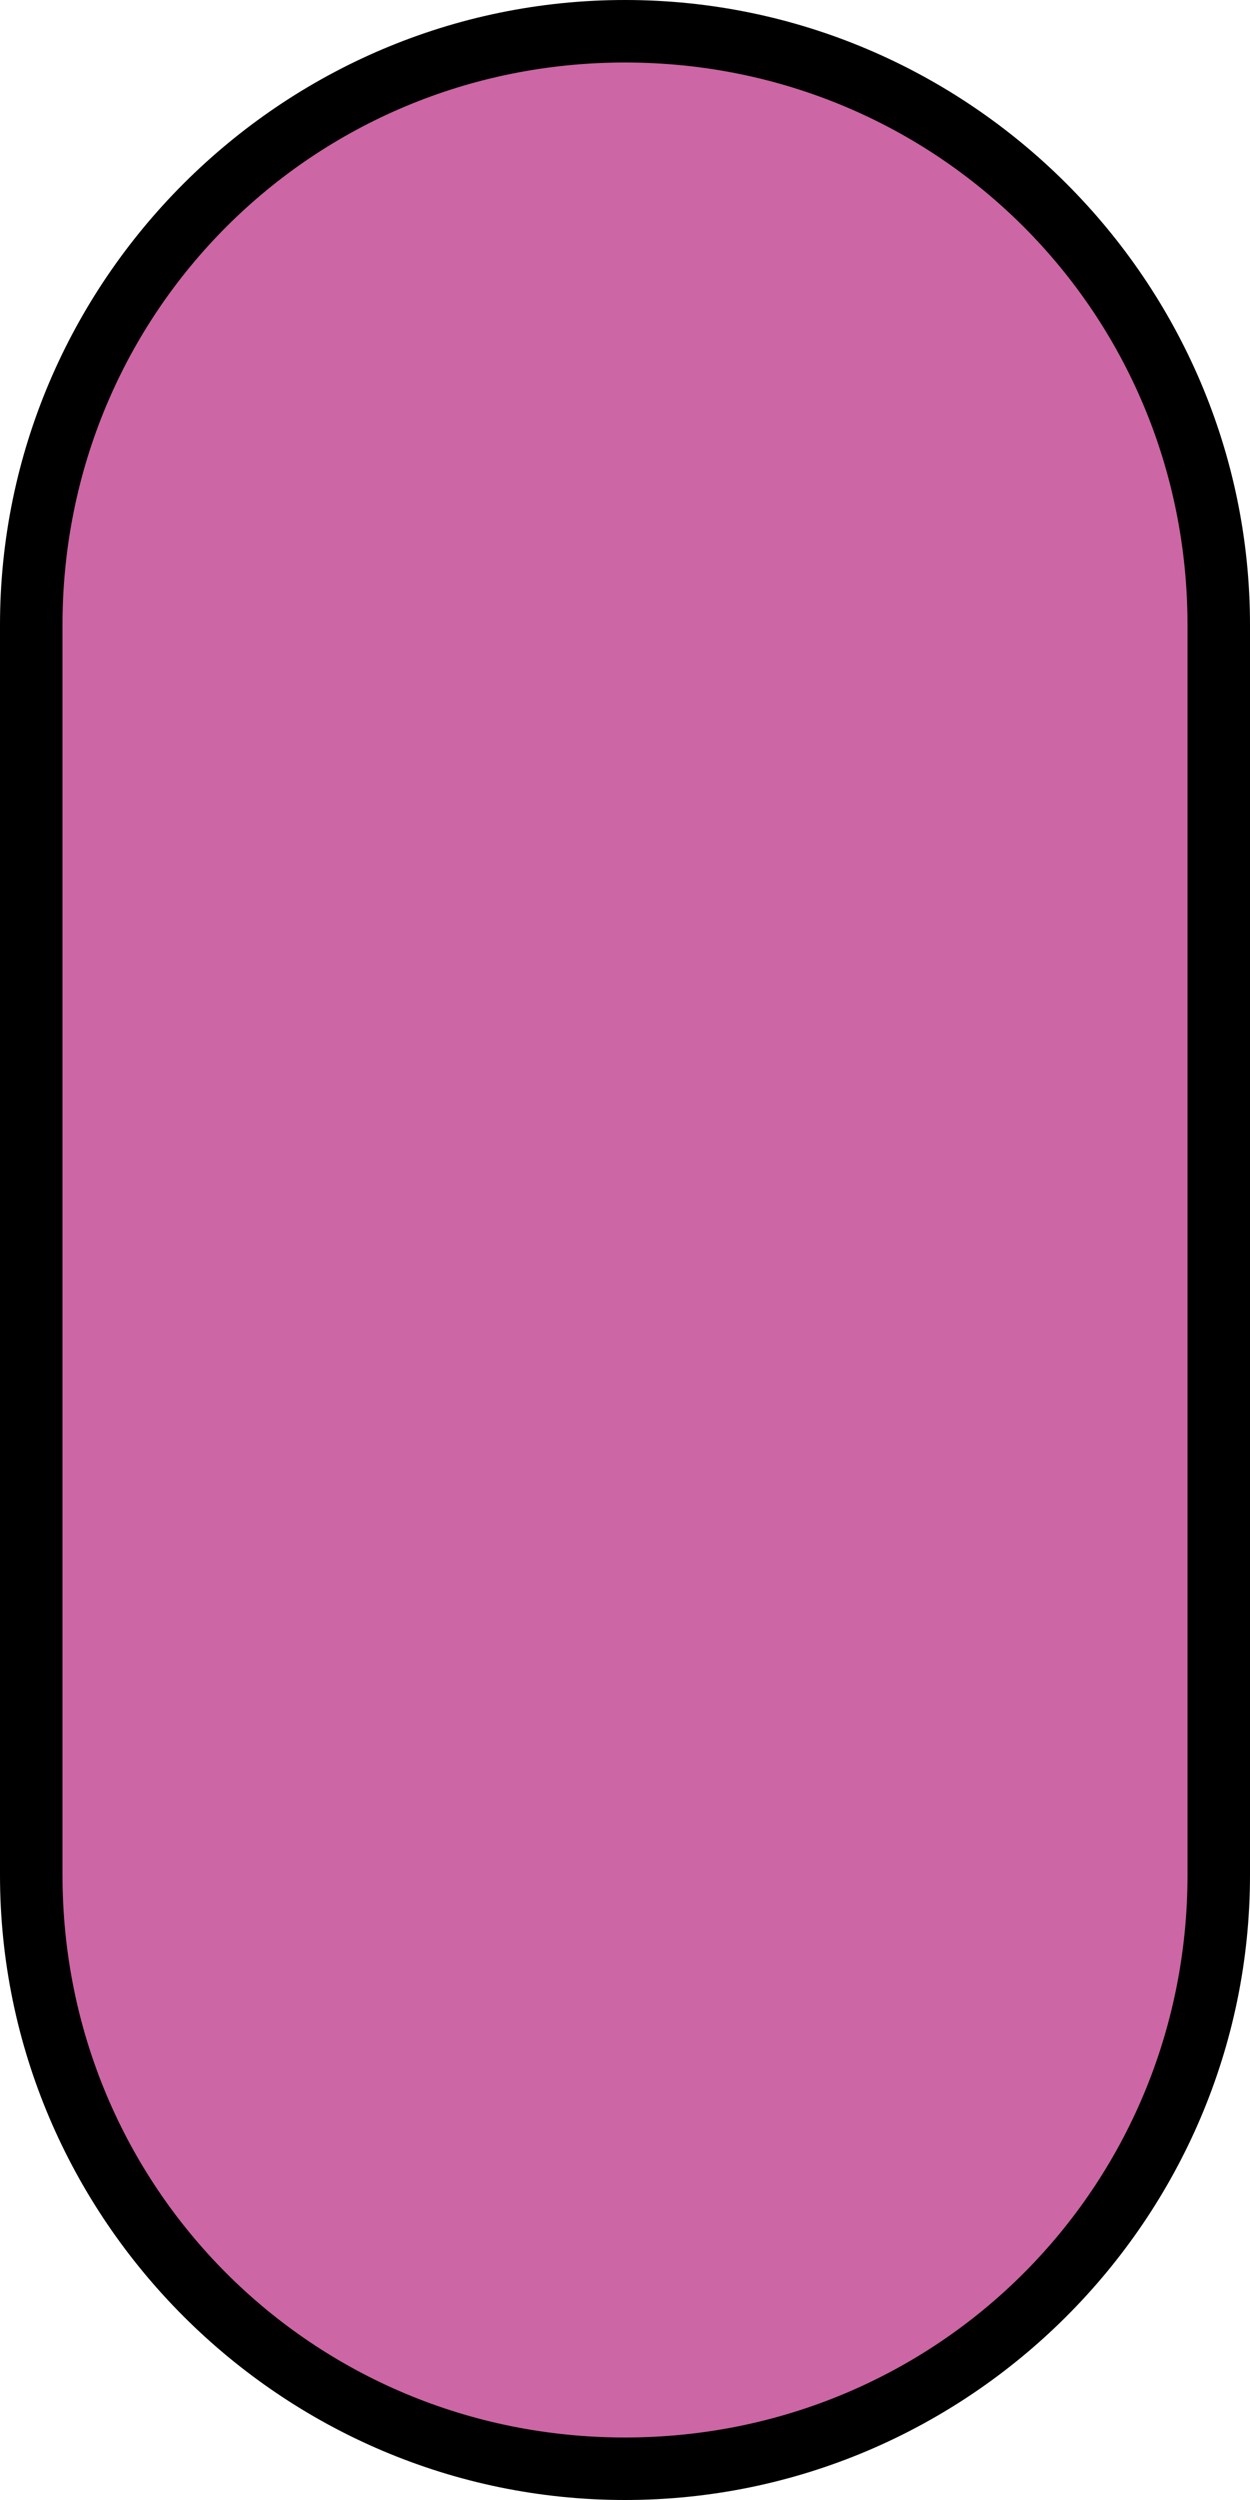 <?xml version="1.0" encoding="utf-8"?>
<!-- Generator: Adobe Illustrator 25.4.1, SVG Export Plug-In . SVG Version: 6.00 Build 0)  -->
<svg version="1.1" id="Layer_1" xmlns="http://www.w3.org/2000/svg" x="0px" y="0px"
	 viewBox="0 0 20 40" style="enable-background:new 0 0 20 40;" xml:space="preserve">
<style type="text/css">
	.st0{fill:#CD66A4;}
</style>
<g>
	<path class="st0" d="M19.5,30c0,5.2-4.3,9.5-9.5,9.5S0.5,35.2,0.5,30V10c0-5.2,4.3-9.5,9.5-9.5s9.5,4.3,9.5,9.5V30z"/>
	<g>
		<path d="M1,10c0-5,4-9,9-9s9,4,9,9v20c0,5-4,9-9,9s-9-4-9-9V10 M0,10v20c0,5.5,4.5,10,10,10l0,0c5.5,0,10-4.5,10-10V10
			c0-5.5-4.5-10-10-10l0,0C4.5,0,0,4.5,0,10L0,10z"/>
	</g>
</g>
</svg>
